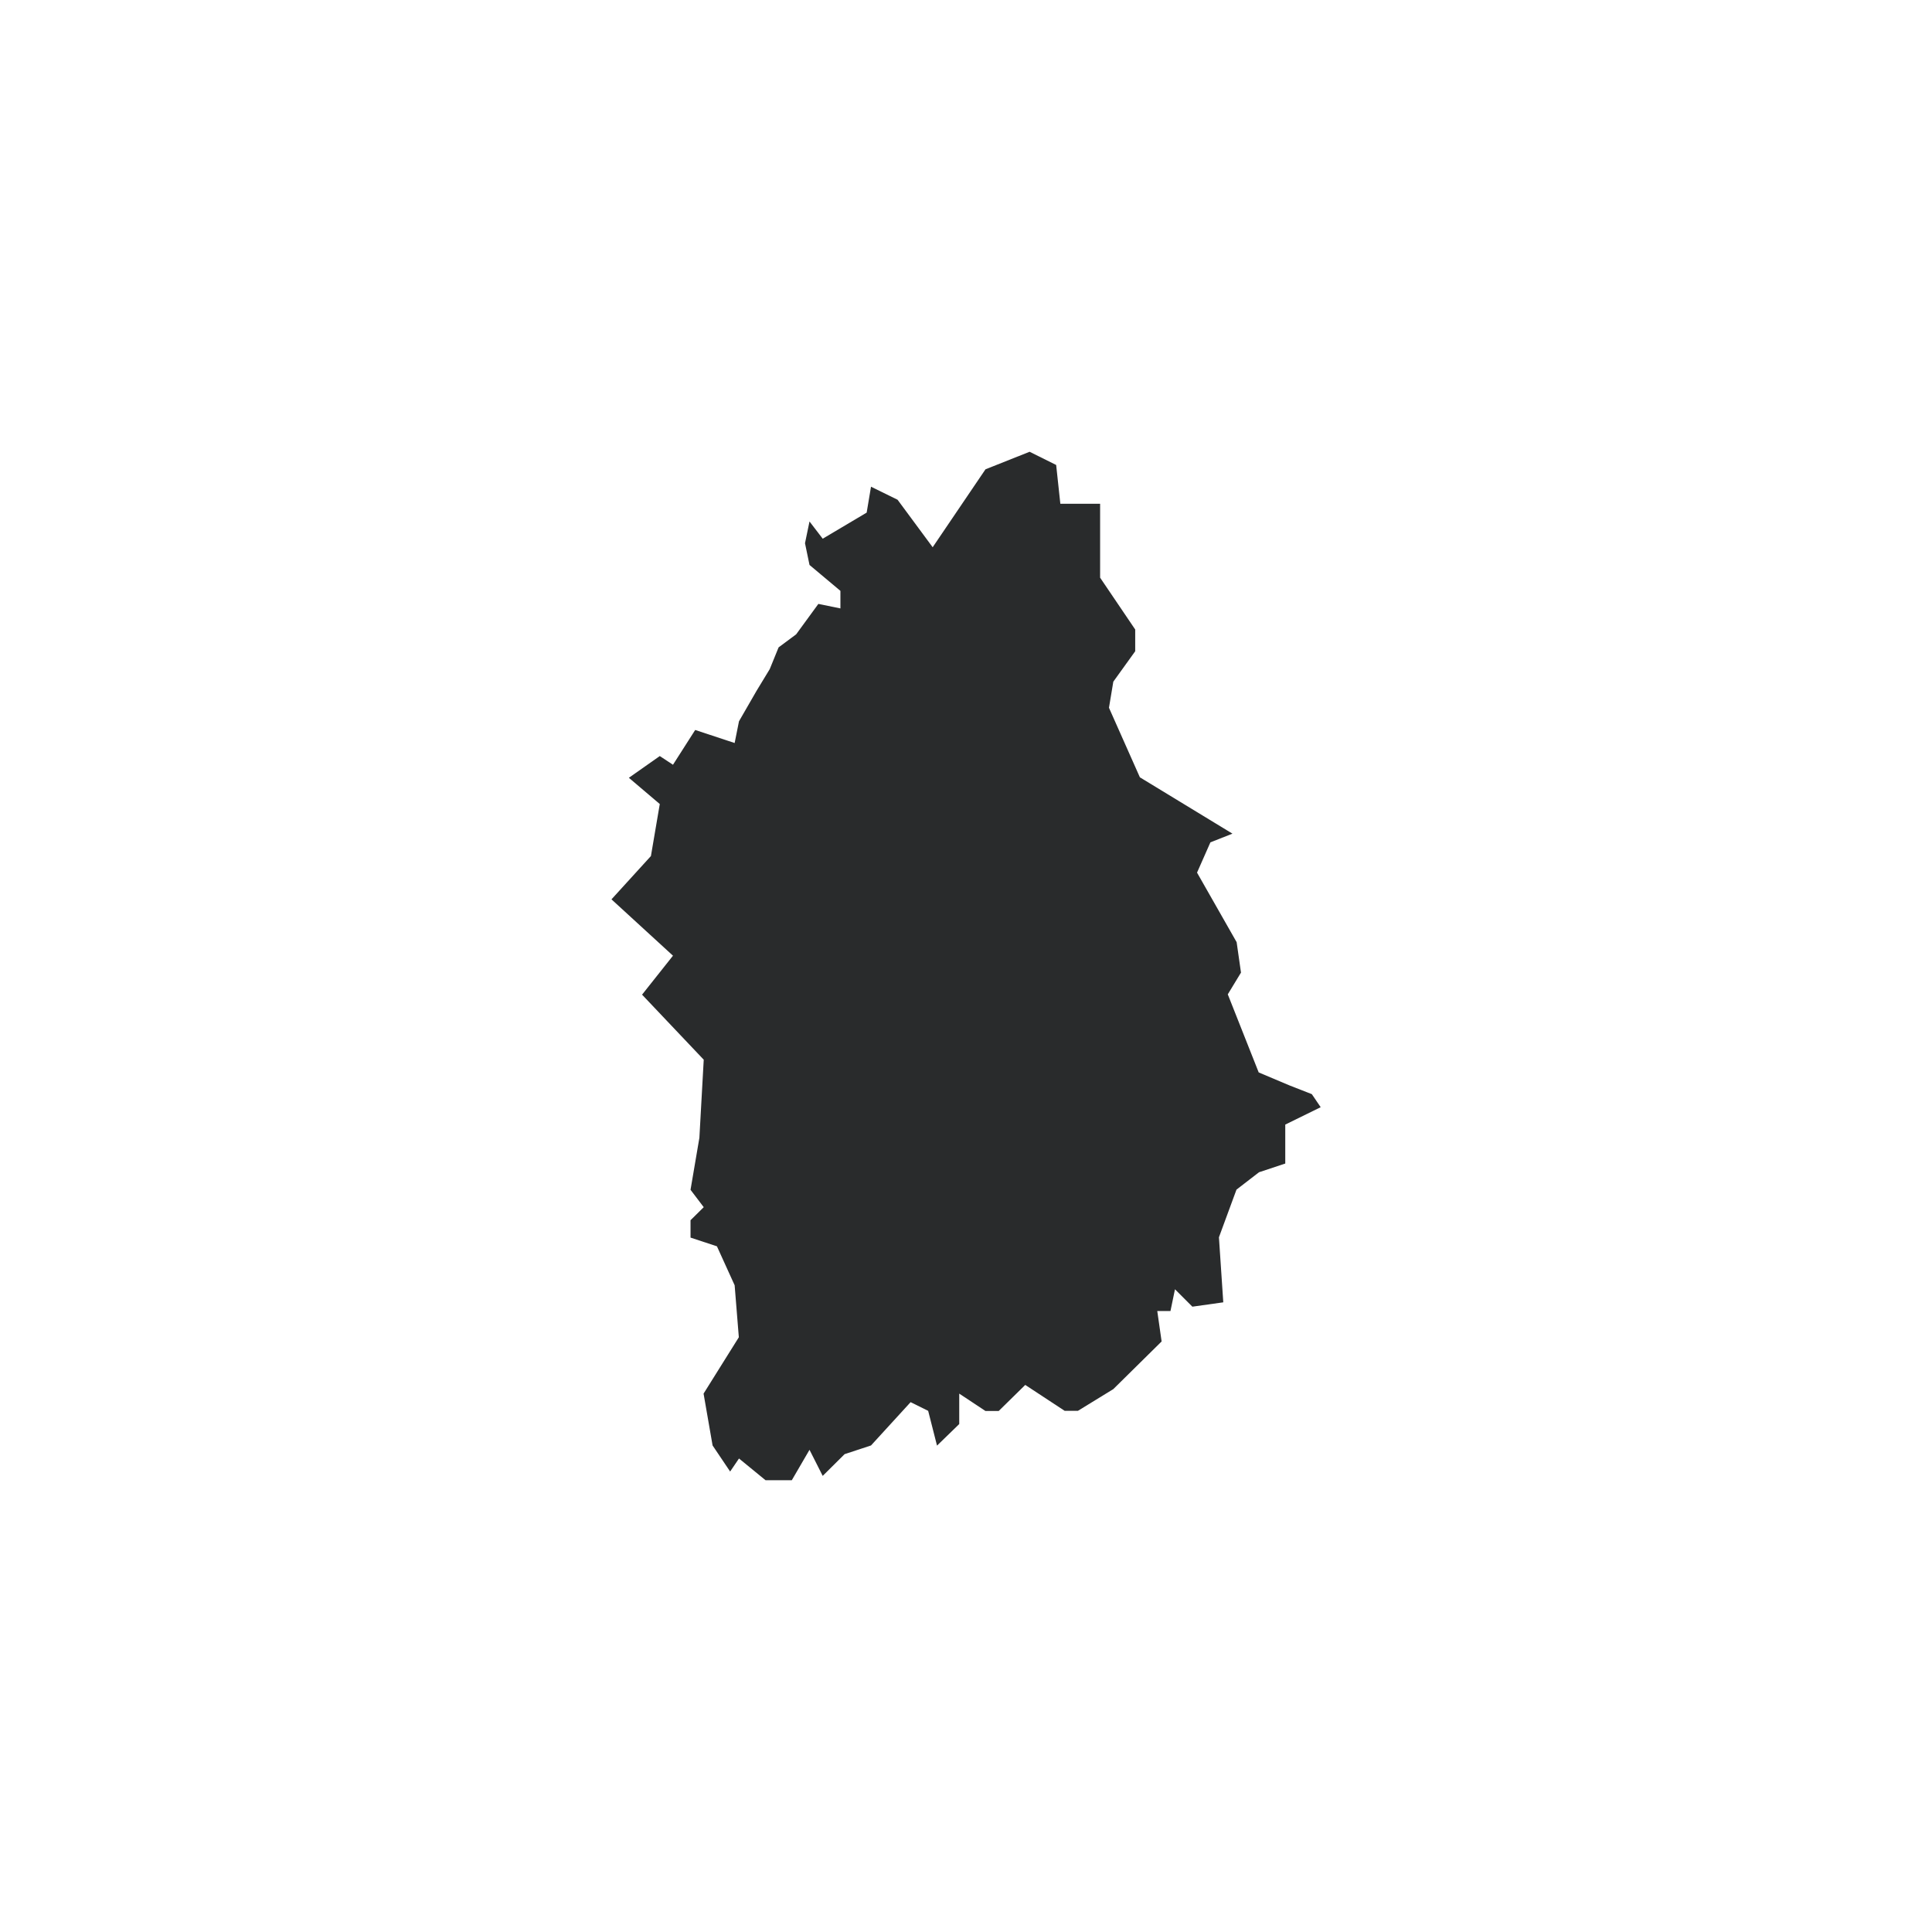 <?xml version="1.0" encoding="utf-8"?>
<!-- Generator: Adobe Illustrator 23.0.2, SVG Export Plug-In . SVG Version: 6.00 Build 0)  -->
<svg version="1.1" id="Layer_1" xmlns="http://www.w3.org/2000/svg" xmlns:xlink="http://www.w3.org/1999/xlink" x="0px" y="0px"
	 viewBox="0 0 1200 1200" style="enable-background:new 0 0 1200 1200;" xml:space="preserve">
<style type="text/css">
	.st0{fill:#292B2C;}
</style>
<g id="path2215">
	<g>
		<polygon class="st0" points="437,865.6 458.9,830.6 456.3,798.3 445.3,774.1 428.9,768.7 428.9,757.9 437.1,749.8 428.9,739 
			434.4,706.7 437.1,658.2 398.8,617.8 418,593.6 379.8,558.6 404.3,531.7 409.8,499.4 390.6,483.1 409.8,469.6 418,475 
			431.8,453.4 456.3,461.5 459,448 469.9,429.1 478.1,415.6 483.6,402.1 494.5,394 508.3,375.1 522,377.9 522,367 502.8,350.9 
			500,337.4 502.8,323.9 511,334.6 538.3,318.4 541,302.3 557.5,310.4 579.3,339.9 612.1,291.5 639.5,280.6 656,288.8 658.6,312.9 
			683.3,312.9 683.3,358.8 705.1,391 705.1,404.5 691.5,423.4 688.8,439.6 708,482.8 765.5,517.8 751.8,523.2 743.5,542 
			768.1,585.2 770.8,604.1 762.6,617.6 781.8,666.1 801,674.2 814.8,679.6 820.3,687.7 798.3,698.5 798.3,722.7 782,728.1 
			768,738.9 757.1,768.5 759.8,808.9 740.6,811.6 729.8,800.8 727,814.3 718.8,814.3 721.5,833.2 691.5,862.8 669.5,876.3 
			661.3,876.3 636.8,860.2 620.3,876.4 612.1,876.4 595.8,865.6 595.8,884.5 582,897.9 576.5,876.3 565.6,870.9 541,897.8 
			524.6,903.2 511,916.7 502.8,900.5 491.8,919.4 475.5,919.4 459,905.9 453.5,914 442.6,897.8 		"/>
	</g>
</g>
</svg>
